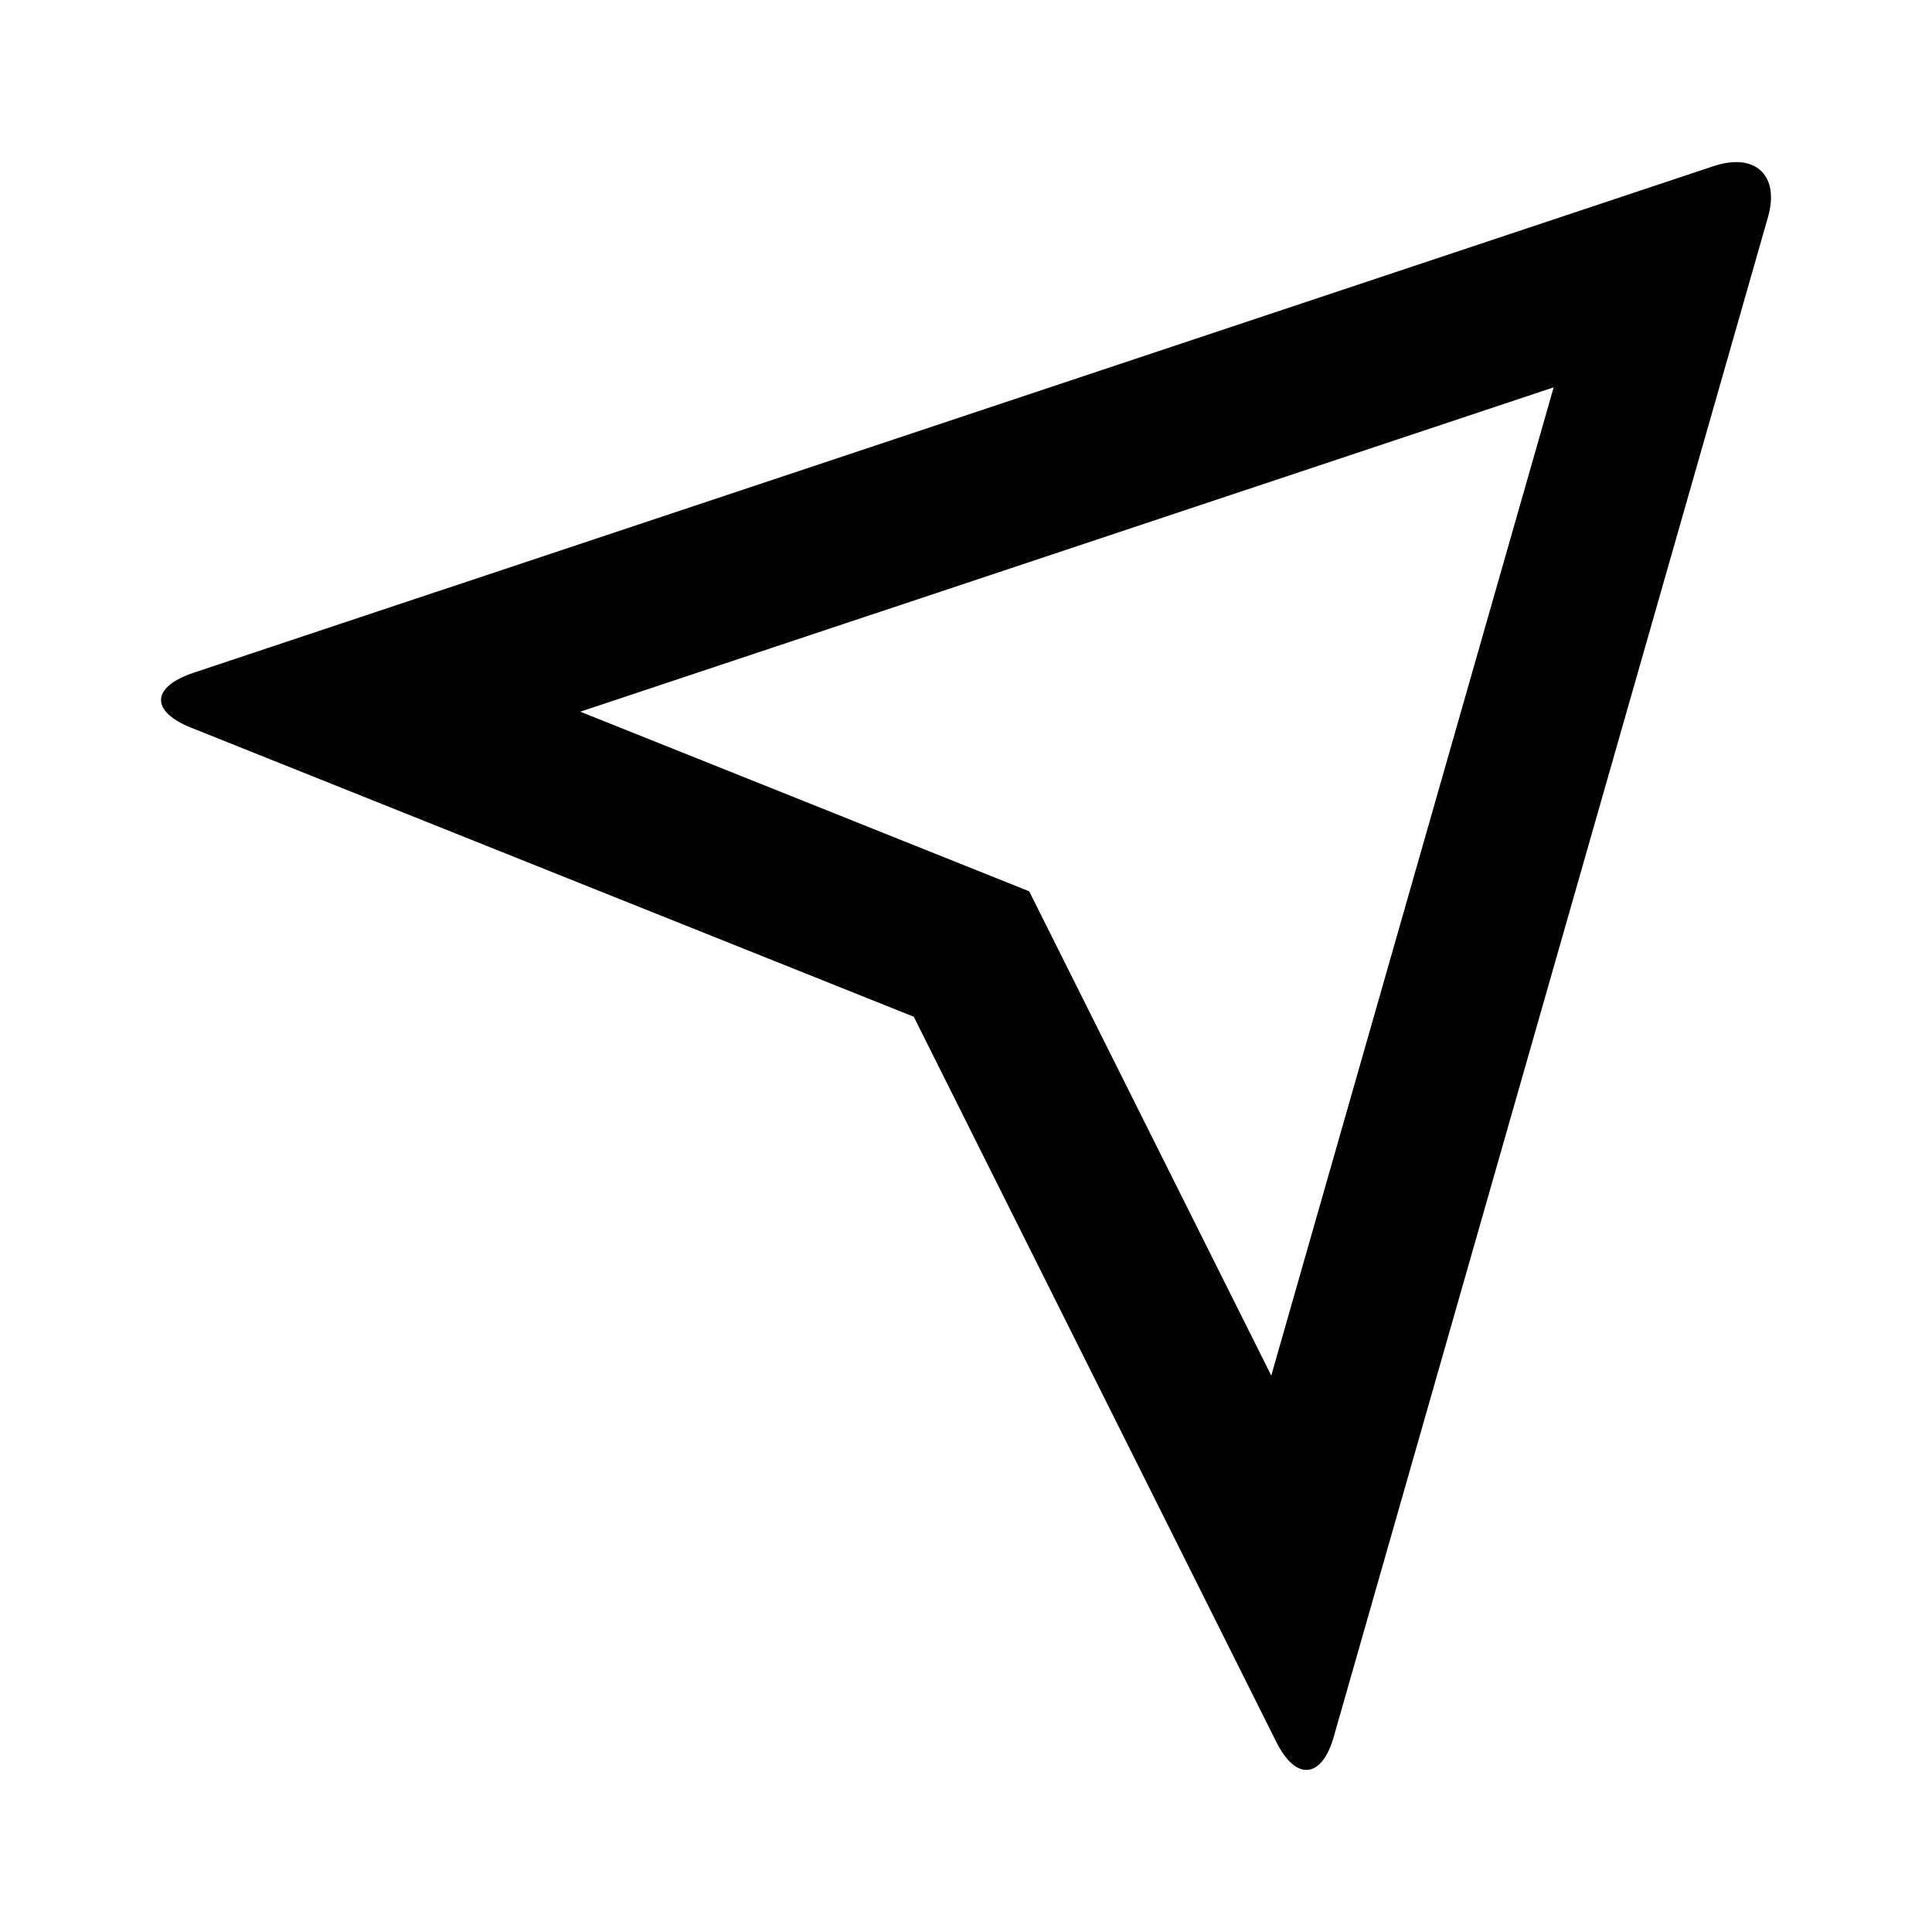 <svg width="24" height="24" viewBox="0 0 24 24" fill="none" xmlns="http://www.w3.org/2000/svg">
<path d="M2.372 9.039C1.868 8.836 1.874 8.535 2.406 8.357L21.286 2.064C21.81 1.89 22.109 2.183 21.963 2.695L16.568 21.576C16.419 22.099 16.098 22.123 15.858 21.645L11.351 12.63L2.372 9.039ZM7.209 8.841L12.785 11.072L15.792 17.088L19.3 4.812L7.208 8.841H7.209Z" fill="black"/>
</svg>
